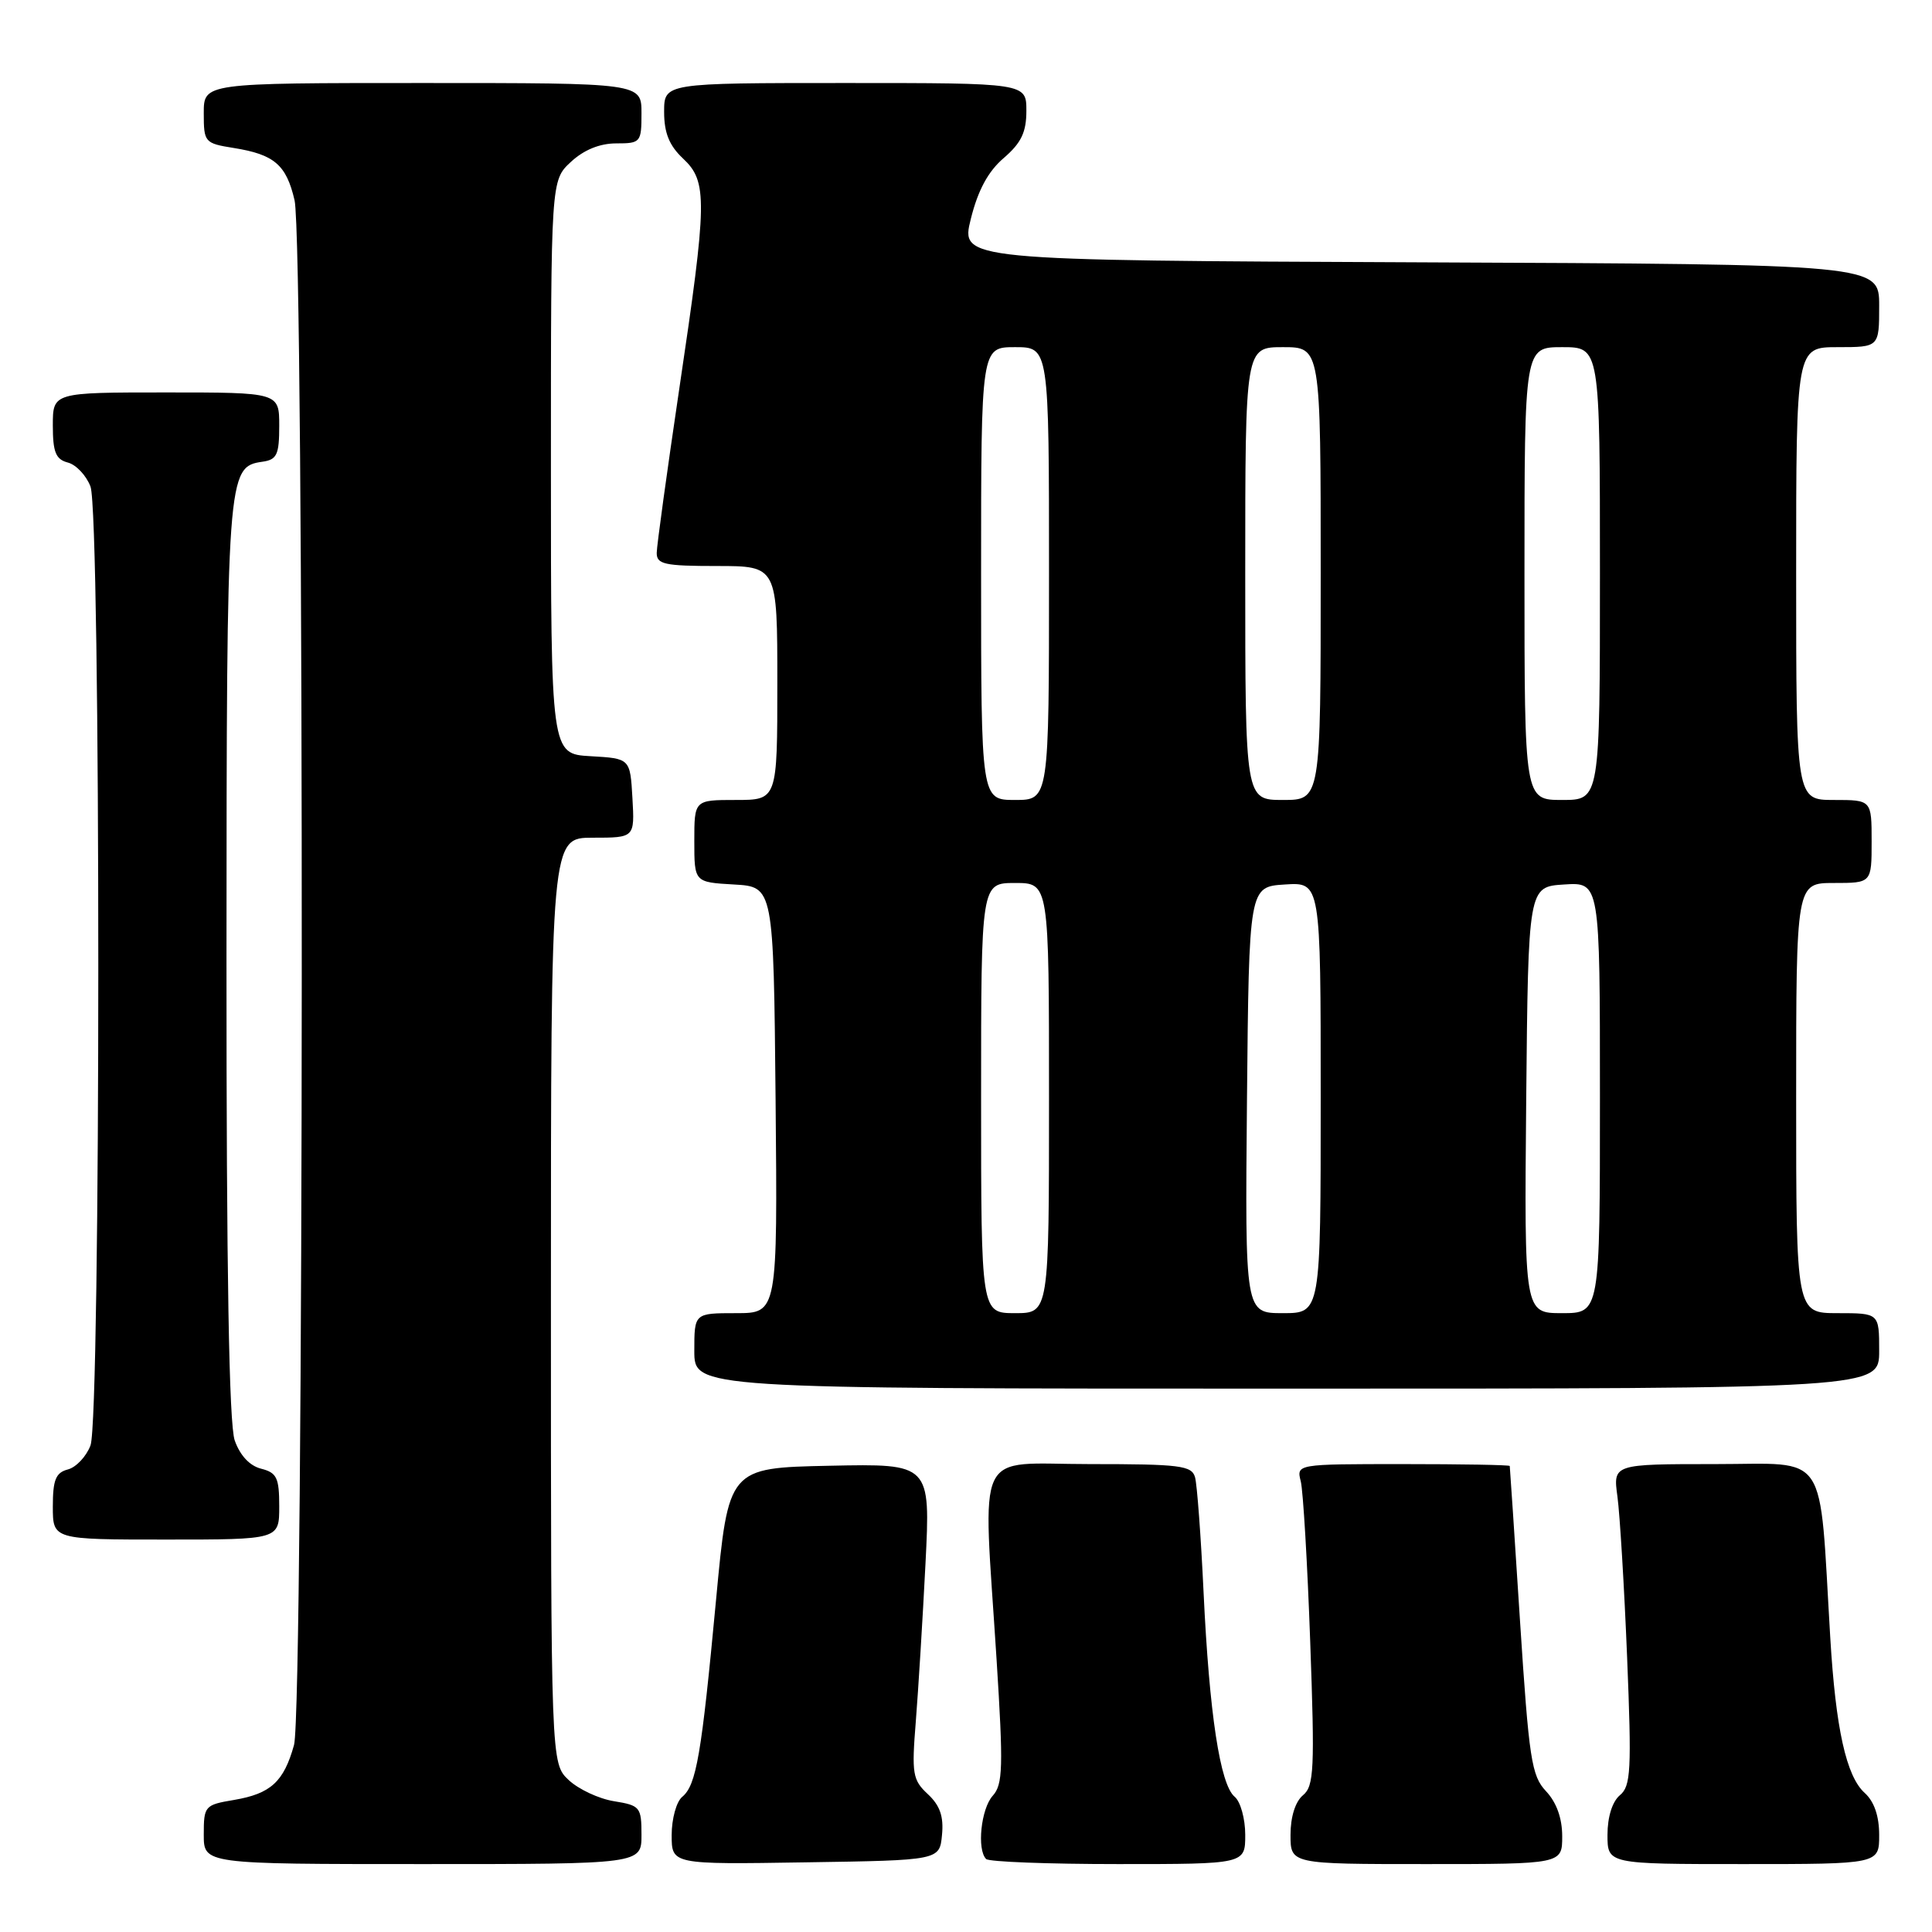 <?xml version="1.0" encoding="UTF-8" standalone="no"?>
<!DOCTYPE svg PUBLIC "-//W3C//DTD SVG 1.1//EN" "http://www.w3.org/Graphics/SVG/1.1/DTD/svg11.dtd" >
<svg xmlns="http://www.w3.org/2000/svg" xmlns:xlink="http://www.w3.org/1999/xlink" version="1.1" viewBox="0 0 256 256">
 <g >
 <path fill="currentColor"
d=" M 85.00 243.13 C 85.00 239.45 84.82 239.23 81.36 238.67 C 79.35 238.35 76.65 237.08 75.36 235.87 C 73.00 233.65 73.00 233.65 73.00 172.33 C 73.00 111.00 73.00 111.00 78.55 111.00 C 84.10 111.00 84.10 111.00 83.80 105.75 C 83.50 100.50 83.50 100.50 78.25 100.20 C 73.00 99.90 73.00 99.90 73.00 61.90 C 73.00 23.90 73.00 23.90 75.65 21.45 C 77.36 19.86 79.47 19.00 81.65 19.00 C 84.89 19.00 85.00 18.87 85.00 15.00 C 85.00 11.00 85.00 11.00 56.00 11.00 C 27.00 11.00 27.00 11.00 27.00 14.99 C 27.00 18.86 27.11 18.99 30.98 19.61 C 36.35 20.47 37.94 21.84 39.03 26.53 C 40.35 32.22 40.28 226.45 38.96 231.22 C 37.60 236.10 35.88 237.67 31.02 238.50 C 27.13 239.15 27.00 239.30 27.00 243.09 C 27.00 247.00 27.00 247.00 56.00 247.00 C 85.00 247.00 85.00 247.00 85.00 243.13 Z  M 124.82 243.14 C 125.06 240.69 124.55 239.23 122.94 237.73 C 120.92 235.85 120.79 235.04 121.35 228.09 C 121.68 223.92 122.26 214.52 122.63 207.22 C 123.30 193.94 123.30 193.94 109.91 194.22 C 96.52 194.50 96.52 194.50 94.88 212.00 C 92.95 232.58 92.27 236.53 90.40 238.09 C 89.63 238.72 89.00 241.00 89.00 243.15 C 89.00 247.05 89.00 247.05 106.75 246.77 C 124.50 246.50 124.50 246.50 124.82 243.14 Z  M 165.00 243.12 C 165.00 240.99 164.37 238.72 163.60 238.08 C 161.67 236.48 160.24 227.07 159.48 211.00 C 159.13 203.57 158.62 196.71 158.35 195.75 C 157.92 194.19 156.37 194.00 144.43 194.00 C 128.90 194.00 130.23 191.21 132.05 219.87 C 132.96 234.20 132.89 236.46 131.54 237.95 C 129.99 239.67 129.42 245.09 130.67 246.33 C 131.03 246.70 138.91 247.00 148.17 247.00 C 165.00 247.00 165.00 247.00 165.00 243.12 Z  M 207.00 243.31 C 207.00 240.93 206.25 238.83 204.86 237.35 C 202.93 235.30 202.60 233.13 201.41 214.79 C 200.69 203.63 200.08 194.39 200.05 194.25 C 200.02 194.11 193.65 194.00 185.89 194.00 C 171.78 194.00 171.78 194.00 172.36 196.29 C 172.67 197.55 173.24 207.11 173.61 217.54 C 174.22 234.46 174.12 236.66 172.65 237.88 C 171.64 238.72 171.00 240.74 171.00 243.12 C 171.00 247.00 171.00 247.00 189.00 247.00 C 207.00 247.00 207.00 247.00 207.00 243.31 Z  M 249.00 243.15 C 249.00 240.63 248.34 238.71 247.08 237.57 C 244.64 235.37 243.24 229.05 242.52 217.00 C 241.01 191.80 242.47 194.00 227.26 194.00 C 213.73 194.00 213.73 194.00 214.32 198.31 C 214.64 200.68 215.22 210.25 215.60 219.57 C 216.21 234.60 216.10 236.67 214.64 237.88 C 213.64 238.72 213.00 240.75 213.00 243.12 C 213.00 247.00 213.00 247.00 231.00 247.00 C 249.00 247.00 249.00 247.00 249.00 243.15 Z  M 37.00 199.61 C 37.00 195.81 36.68 195.14 34.60 194.61 C 33.08 194.23 31.80 192.85 31.10 190.86 C 30.35 188.69 30.00 168.63 30.01 127.10 C 30.03 62.66 30.09 61.85 34.78 61.18 C 36.69 60.91 37.00 60.25 37.00 56.43 C 37.00 52.00 37.00 52.00 22.00 52.00 C 7.00 52.00 7.00 52.00 7.00 56.38 C 7.00 59.92 7.39 60.87 8.99 61.29 C 10.08 61.57 11.43 63.00 11.99 64.47 C 13.37 68.10 13.37 187.90 11.99 191.53 C 11.43 193.00 10.08 194.43 8.99 194.71 C 7.39 195.13 7.00 196.08 7.00 199.62 C 7.00 204.00 7.00 204.00 22.00 204.00 C 37.00 204.00 37.00 204.00 37.00 199.61 Z  M 249.00 179.00 C 249.00 174.00 249.00 174.00 243.50 174.00 C 238.00 174.00 238.00 174.00 238.00 145.50 C 238.00 117.00 238.00 117.00 243.00 117.00 C 248.00 117.00 248.00 117.00 248.00 111.50 C 248.00 106.00 248.00 106.00 243.00 106.00 C 238.00 106.00 238.00 106.00 238.00 76.00 C 238.00 46.00 238.00 46.00 243.50 46.00 C 249.00 46.00 249.00 46.00 249.00 40.51 C 249.00 35.02 249.00 35.02 188.14 34.76 C 127.27 34.50 127.27 34.50 128.64 29.00 C 129.59 25.19 130.93 22.71 133.01 20.93 C 135.32 18.94 136.00 17.52 136.00 14.68 C 136.00 11.00 136.00 11.00 112.00 11.00 C 88.00 11.00 88.00 11.00 88.00 14.83 C 88.00 17.61 88.68 19.29 90.50 21.00 C 93.77 24.07 93.73 26.52 90.01 51.50 C 88.38 62.50 87.03 72.29 87.02 73.25 C 87.00 74.77 88.04 75.00 95.00 75.00 C 103.00 75.00 103.00 75.00 103.00 90.50 C 103.00 106.00 103.00 106.00 97.50 106.00 C 92.00 106.00 92.00 106.00 92.00 111.45 C 92.00 116.90 92.00 116.90 97.25 117.20 C 102.50 117.50 102.50 117.50 102.77 145.75 C 103.03 174.00 103.03 174.00 97.52 174.00 C 92.00 174.00 92.00 174.00 92.00 179.00 C 92.00 184.00 92.00 184.00 170.50 184.00 C 249.00 184.00 249.00 184.00 249.00 179.00 Z  M 130.00 145.50 C 130.00 117.00 130.00 117.00 134.50 117.00 C 139.00 117.00 139.00 117.00 139.00 145.50 C 139.00 174.00 139.00 174.00 134.50 174.00 C 130.00 174.00 130.00 174.00 130.00 145.50 Z  M 165.23 145.75 C 165.50 117.50 165.50 117.50 170.25 117.20 C 175.00 116.89 175.00 116.89 175.00 145.45 C 175.00 174.00 175.00 174.00 169.98 174.00 C 164.97 174.00 164.97 174.00 165.23 145.75 Z  M 202.23 145.75 C 202.50 117.50 202.50 117.50 207.25 117.20 C 212.00 116.89 212.00 116.89 212.00 145.45 C 212.00 174.00 212.00 174.00 206.98 174.00 C 201.97 174.00 201.97 174.00 202.23 145.75 Z  M 130.00 76.00 C 130.00 46.00 130.00 46.00 134.50 46.00 C 139.00 46.00 139.00 46.00 139.00 76.00 C 139.00 106.00 139.00 106.00 134.50 106.00 C 130.00 106.00 130.00 106.00 130.00 76.00 Z  M 165.00 76.00 C 165.00 46.00 165.00 46.00 170.00 46.00 C 175.00 46.00 175.00 46.00 175.00 76.00 C 175.00 106.00 175.00 106.00 170.00 106.00 C 165.00 106.00 165.00 106.00 165.00 76.00 Z  M 202.00 76.00 C 202.00 46.00 202.00 46.00 207.00 46.00 C 212.00 46.00 212.00 46.00 212.00 76.00 C 212.00 106.00 212.00 106.00 207.00 106.00 C 202.00 106.00 202.00 106.00 202.00 76.00 Z "/>
</g>
</svg>